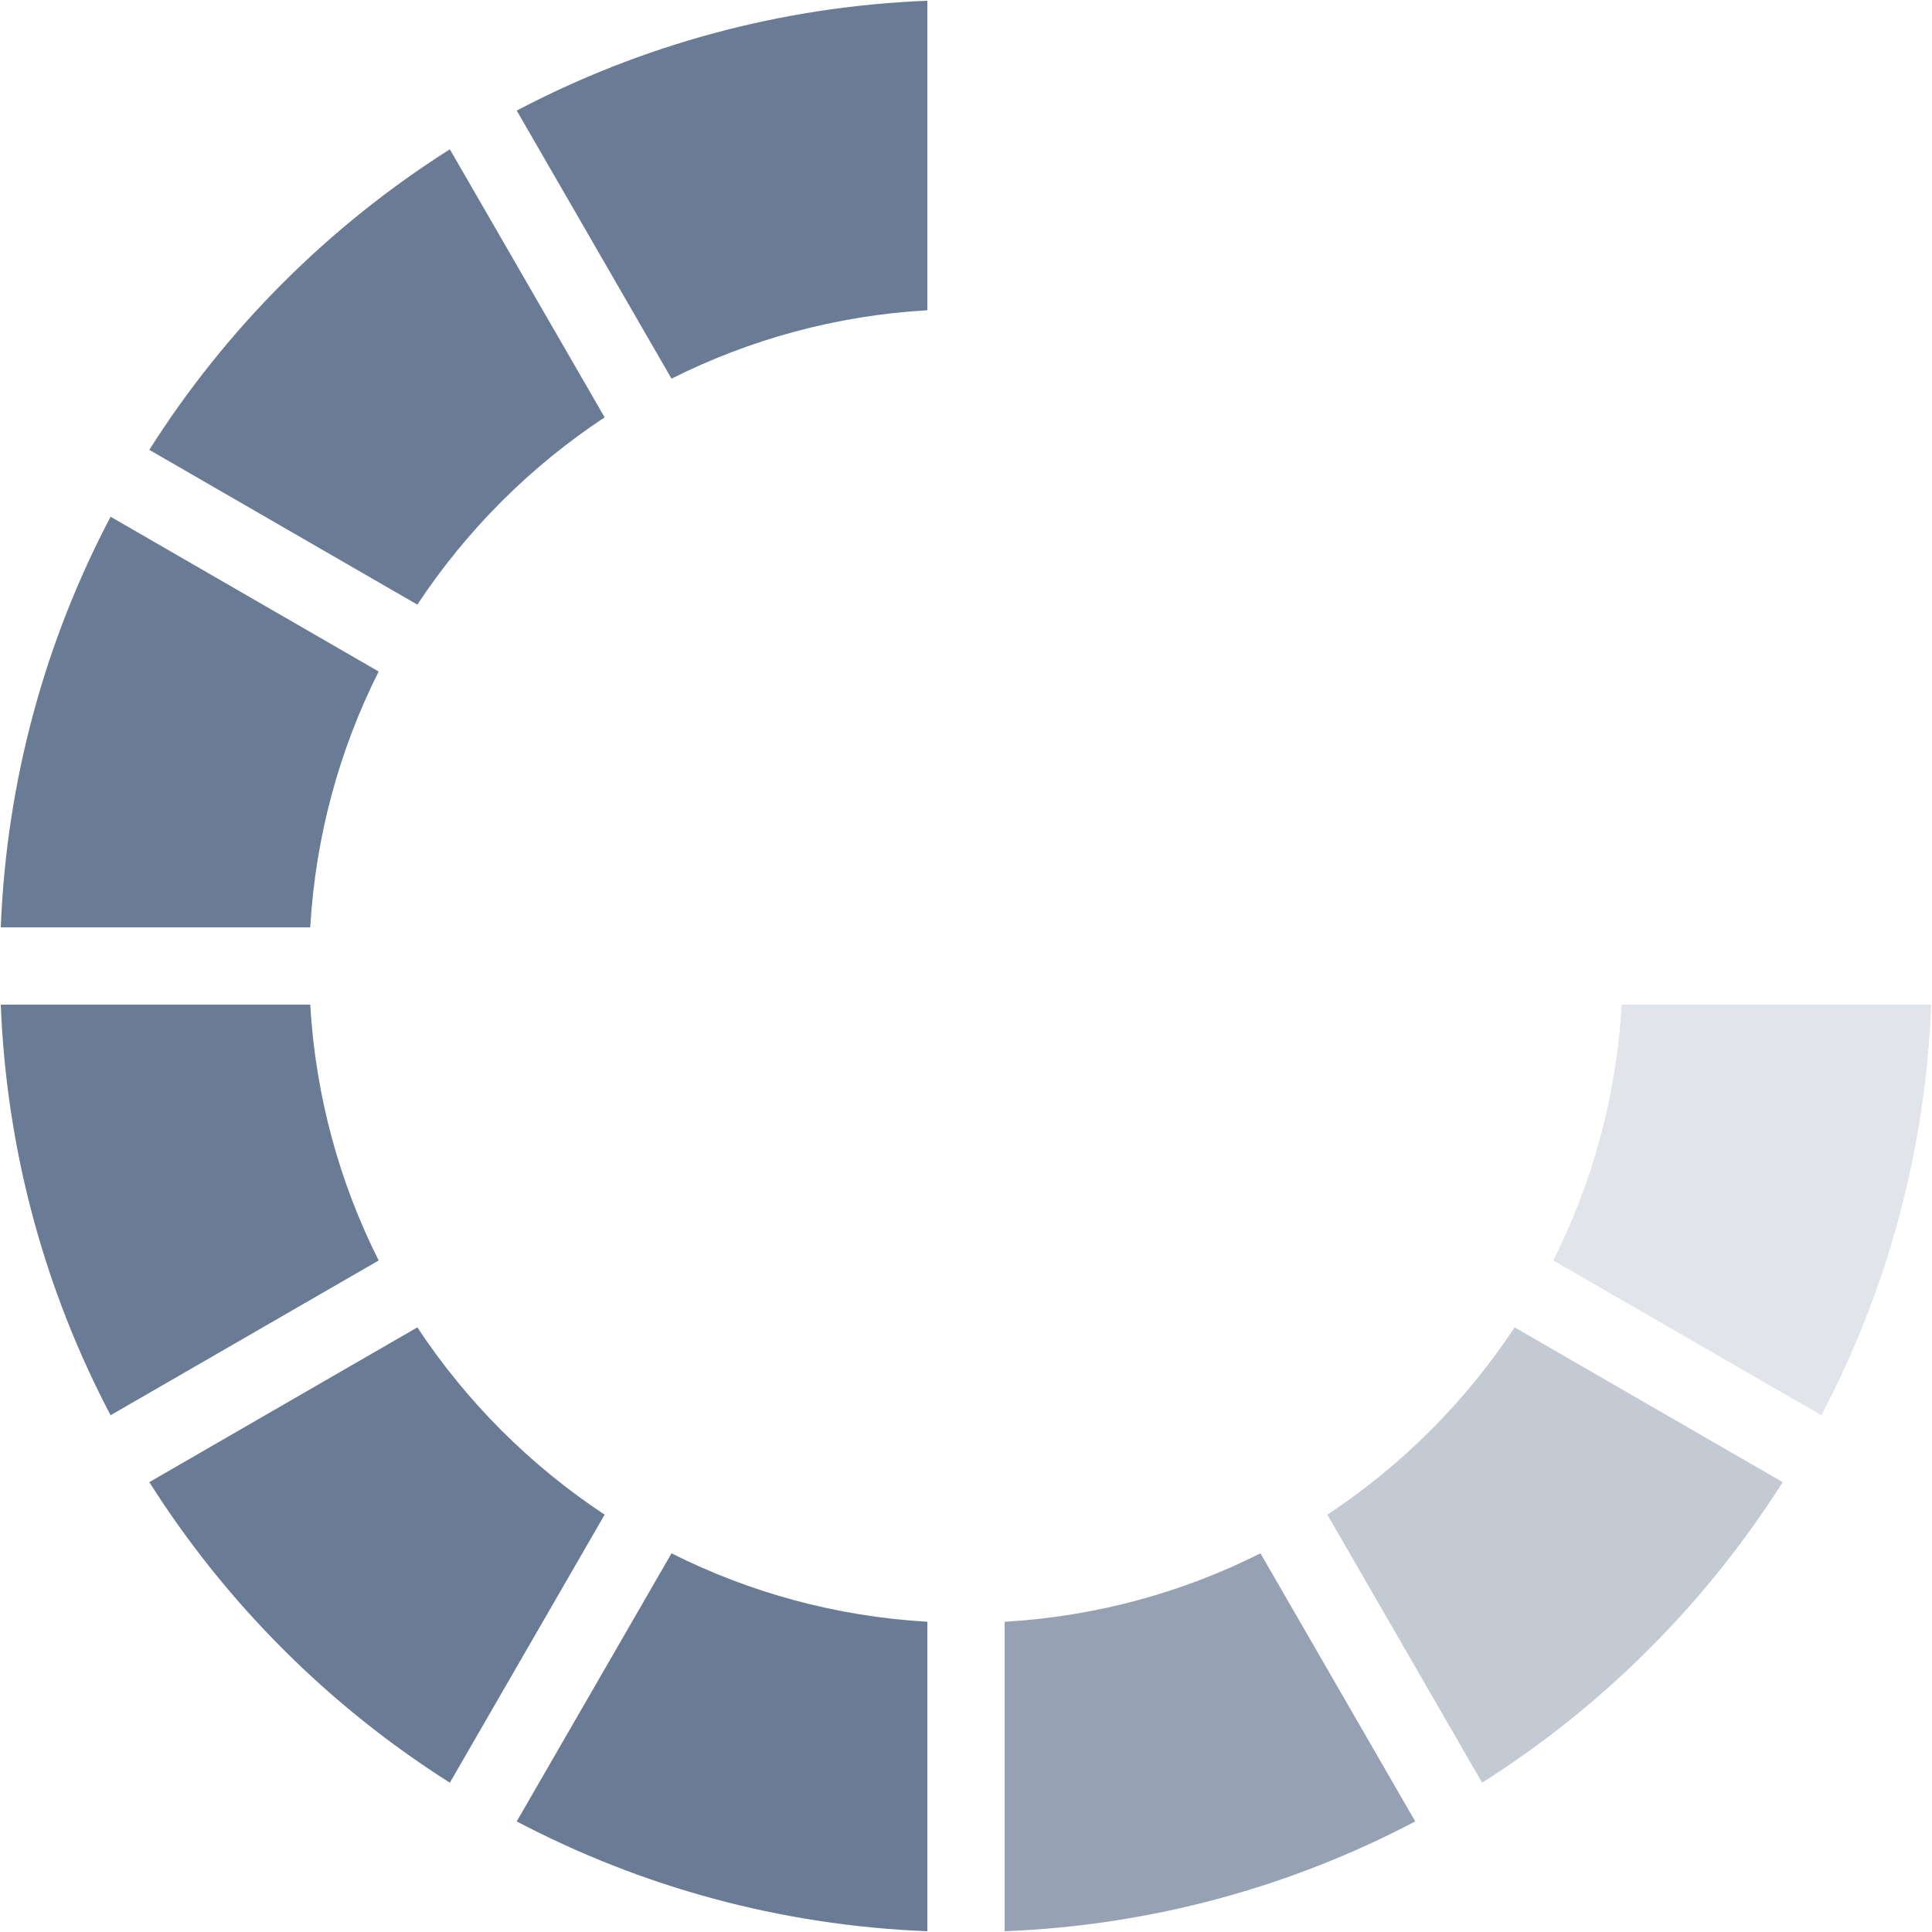 <svg viewBox="0 0 50 50" fill="none" xmlns="http://www.w3.org/2000/svg">
<path d="M24 49.98C20.174 49.83 16.57 48.82 13.373 47.138L17.379 40.2C19.39 41.211 21.63 41.834 24 41.971V49.98Z" fill="#6A7B95"/>
<path d="M3.864 38.358C5.848 41.49 8.509 44.152 11.642 46.136L15.648 39.199C13.723 37.928 12.072 36.277 10.801 34.352L3.864 38.358Z" fill="#6A7B95"/>
<path d="M2.862 36.626C1.18 33.43 0.17 29.826 0.02 26H8.029C8.166 28.37 8.789 30.61 9.8 32.621L2.862 36.626Z" fill="#6A7B95"/>
<path d="M15.648 10.801C13.723 12.072 12.072 13.723 10.801 15.648L3.864 11.642C5.848 8.509 8.509 5.848 11.642 3.864L15.648 10.801Z" fill="#6A7B95"/>
<path d="M13.373 2.862C16.569 1.18 20.174 0.17 24 0.019V8.029C21.63 8.166 19.39 8.789 17.379 9.8L13.373 2.862Z" fill="#6A7B95"/>
<path d="M8.029 24C8.166 21.63 8.789 19.39 9.8 17.379L2.862 13.373C1.18 16.57 0.17 20.174 0.02 24H8.029Z" fill="#6A7B95"/>
<path opacity="0.7" d="M36.626 47.138C33.43 48.82 29.826 49.83 26 49.98V41.971C28.37 41.834 30.61 41.211 32.621 40.2L36.626 47.138Z" fill="#6A7B95"/>
<path opacity="0.4" d="M34.352 39.199C36.276 37.928 37.928 36.277 39.198 34.352L46.136 38.358C44.151 41.49 41.49 44.152 38.357 46.136L34.352 39.199Z" fill="#6A7B95"/>
<path opacity="0.2" d="M41.97 26C41.833 28.37 41.21 30.609 40.199 32.621L47.137 36.626C48.819 33.43 49.829 29.825 49.98 26H41.97Z" fill="#6A7B95"/>
</svg>
